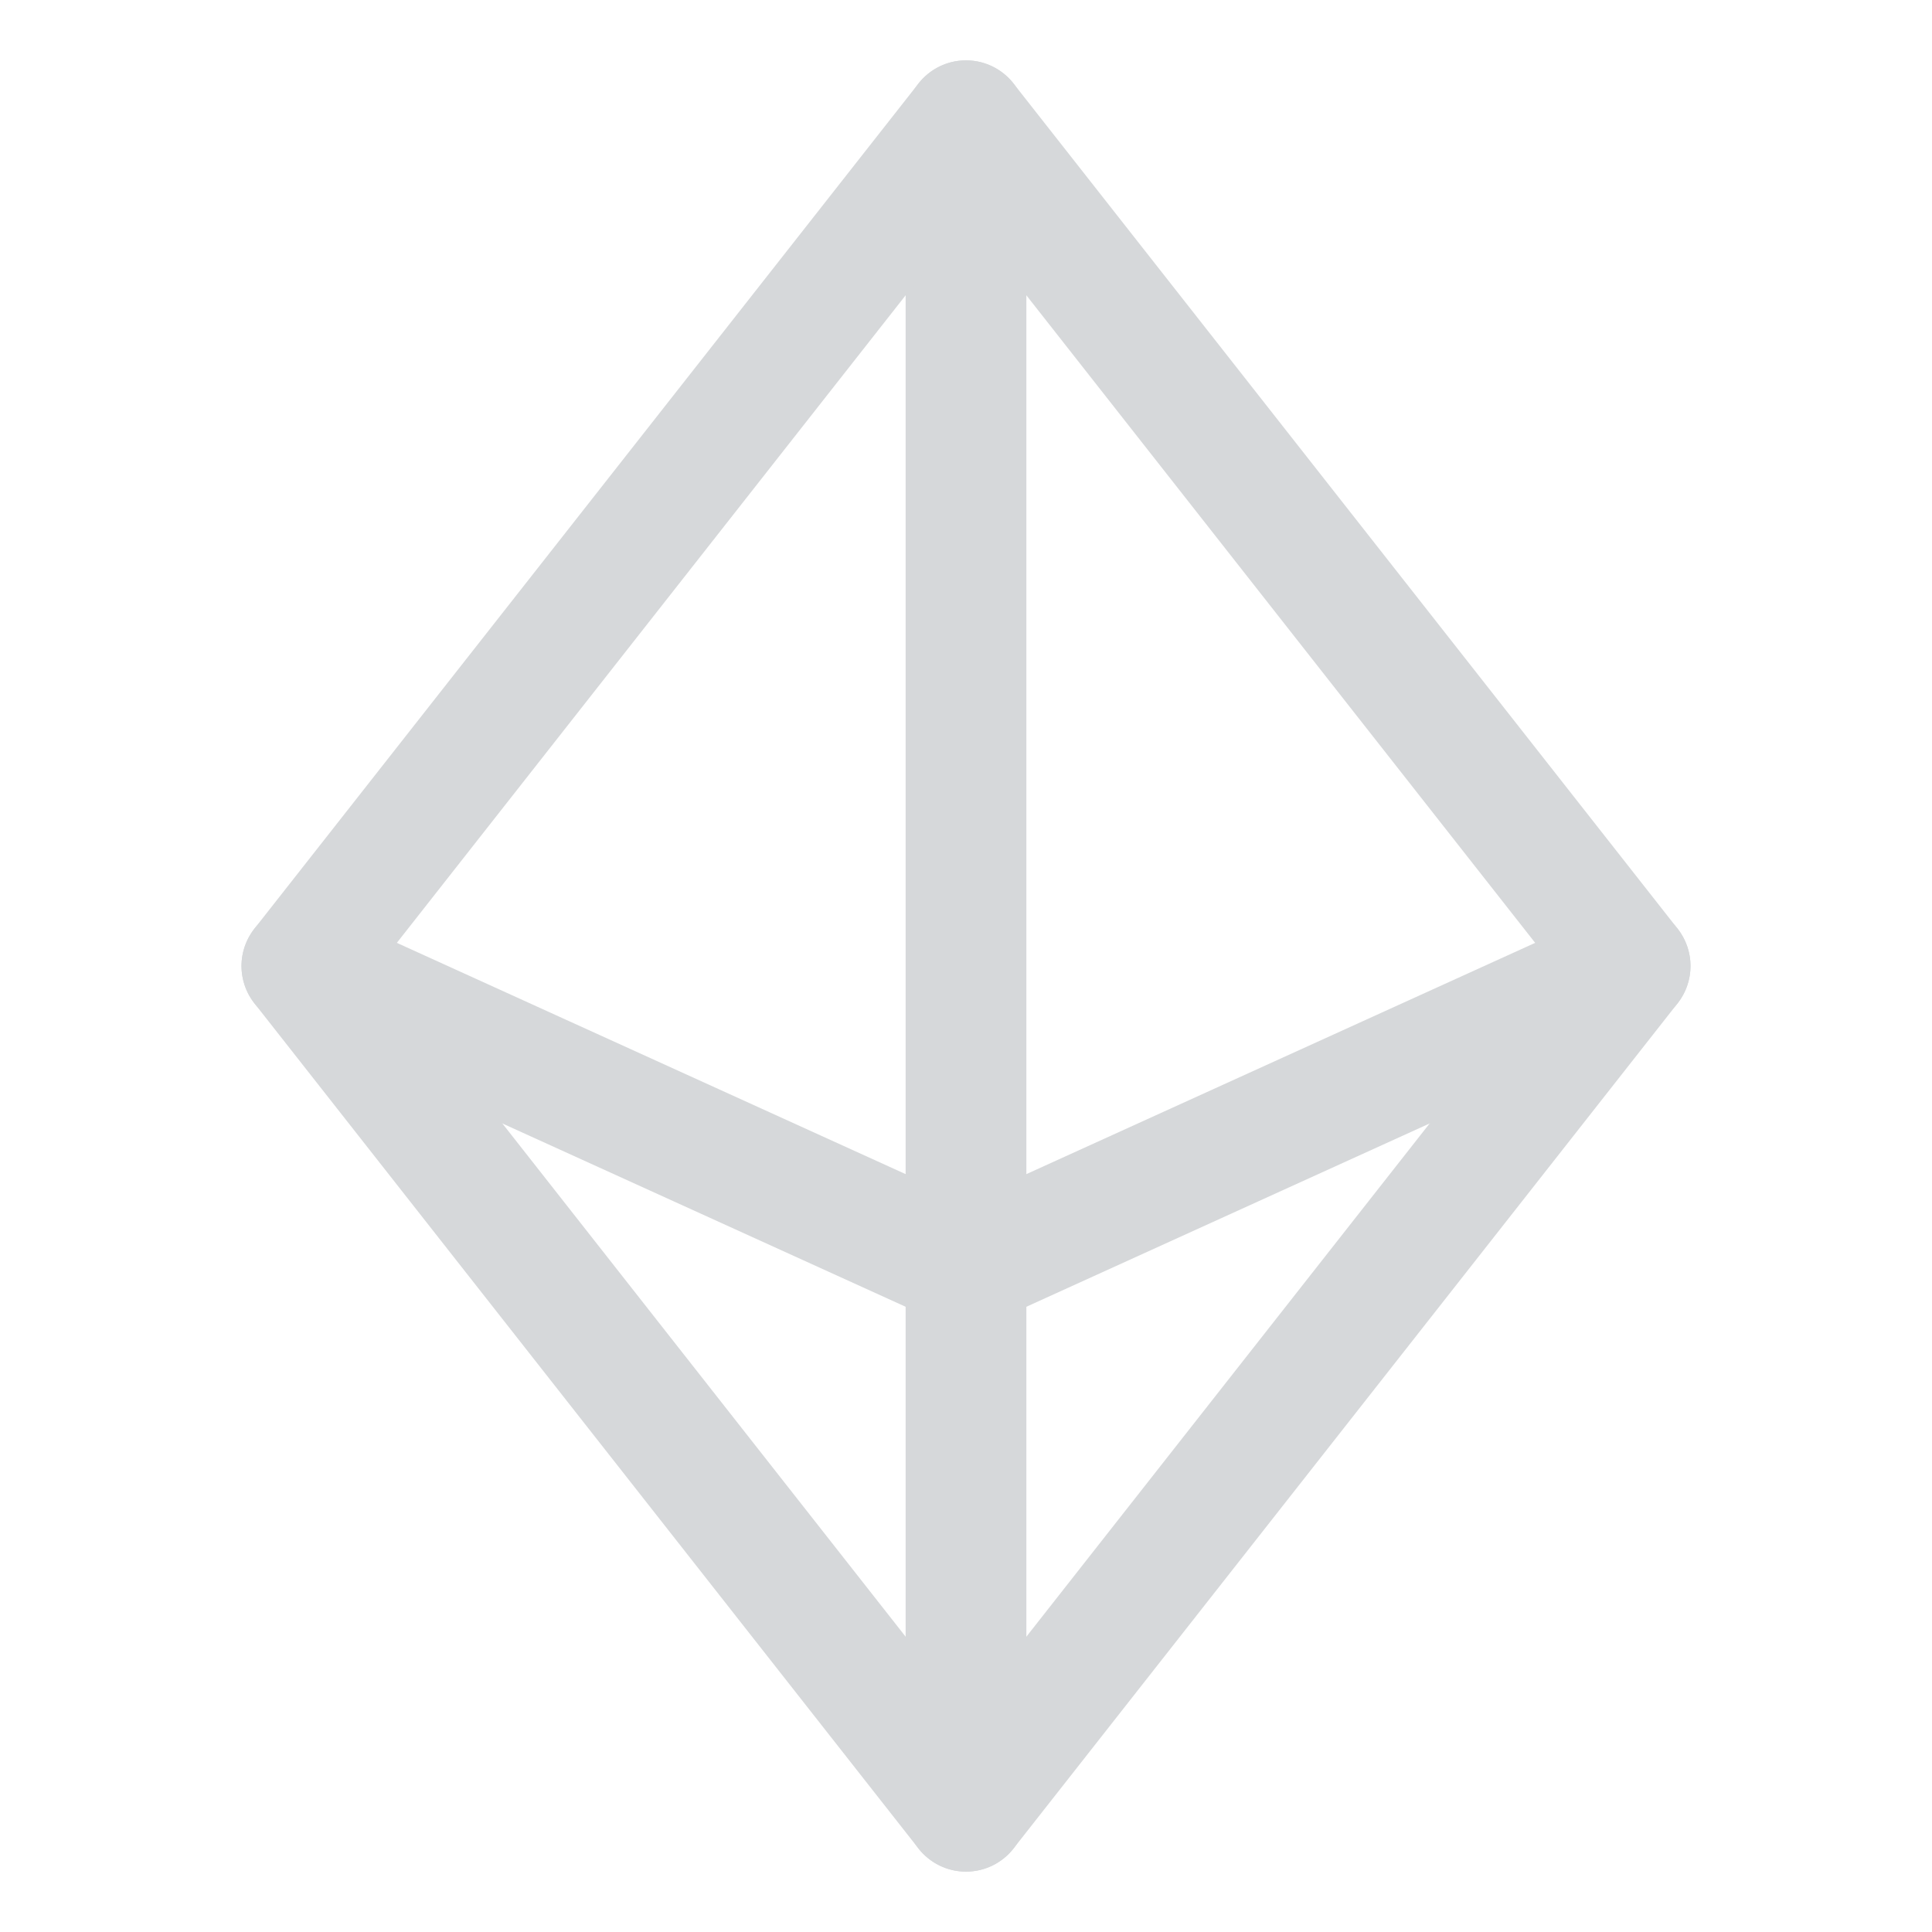 <svg width="108" height="108" viewBox="0 0 108 108" fill="none" xmlns="http://www.w3.org/2000/svg">
<g id="CurrencyEth">
<path id="Vector (Stroke)" fill-rule="evenodd" clip-rule="evenodd" d="M54 3.375C55.864 3.375 57.375 4.886 57.375 6.75V101.25C57.375 103.114 55.864 104.625 54 104.625C52.136 104.625 50.625 103.114 50.625 101.25V6.75C50.625 4.886 52.136 3.375 54 3.375Z" fill="#D6D8DA"/>
<path id="Vector (Stroke)_2" fill-rule="evenodd" clip-rule="evenodd" d="M13.803 52.603C14.574 50.907 16.575 50.156 18.272 50.928L54 67.168L89.728 50.928C91.425 50.156 93.426 50.907 94.198 52.603C94.969 54.3 94.219 56.301 92.522 57.073L55.397 73.948C54.509 74.351 53.491 74.351 52.603 73.948L15.478 57.073C13.781 56.301 13.031 54.3 13.803 52.603Z" fill="#D6D8DA"/>
<path id="Vector (Stroke)_3" fill-rule="evenodd" clip-rule="evenodd" d="M54 3.375C55.036 3.375 56.014 3.85 56.654 4.665L93.779 51.915C94.74 53.139 94.74 54.861 93.779 56.085L56.654 103.335C56.014 104.15 55.036 104.625 54 104.625C52.964 104.625 51.986 104.15 51.346 103.335L14.221 56.085C13.26 54.861 13.26 53.139 14.221 51.915L51.346 4.665C51.986 3.85 52.964 3.375 54 3.375ZM21.167 54L54 95.787L86.833 54L54 12.213L21.167 54Z" fill="#D6D8DA"/>
</g>
</svg>
